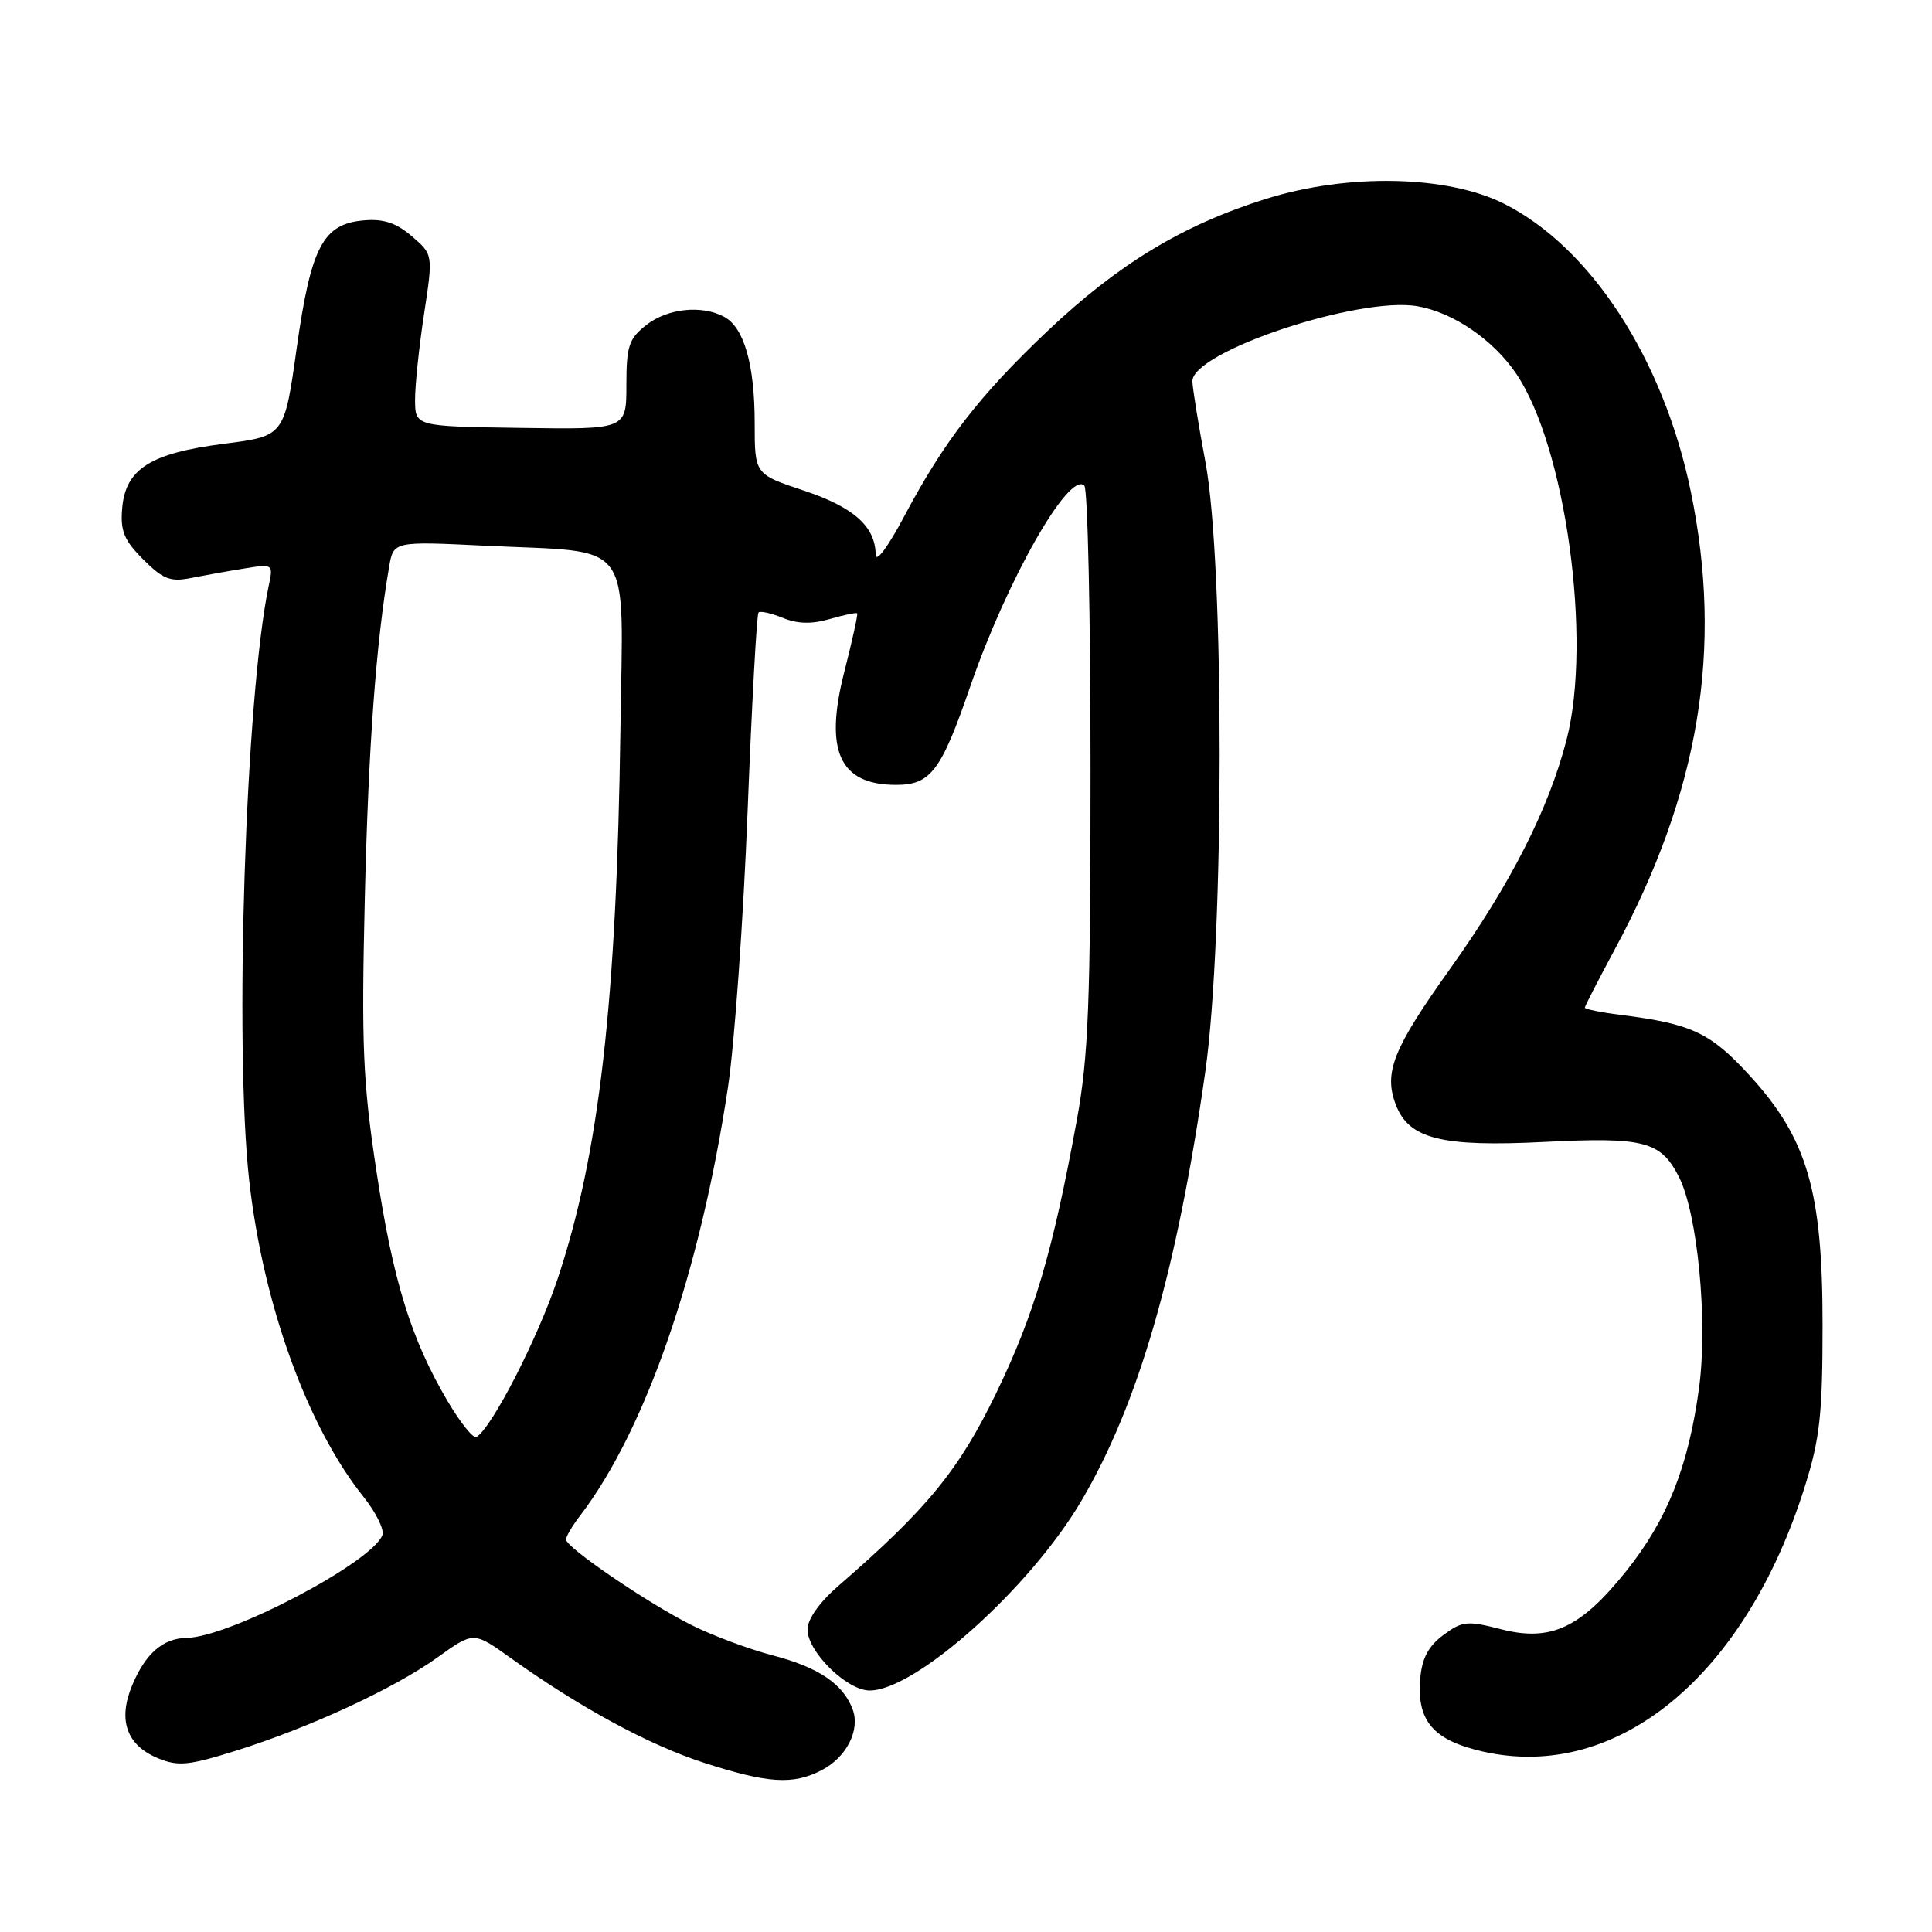 <?xml version="1.0" encoding="UTF-8" standalone="no"?>
<!DOCTYPE svg PUBLIC "-//W3C//DTD SVG 1.1//EN" "http://www.w3.org/Graphics/SVG/1.1/DTD/svg11.dtd" >
<svg xmlns="http://www.w3.org/2000/svg" xmlns:xlink="http://www.w3.org/1999/xlink" version="1.1" viewBox="0 0 256 256">
 <g >
 <path fill="currentColor"
d=" M 108.85 234.57 C 112.16 232.87 114.01 229.25 112.98 226.50 C 111.73 223.14 108.46 220.93 102.40 219.35 C 99.21 218.52 94.33 216.69 91.55 215.29 C 85.68 212.33 75.00 205.04 75.00 203.99 C 75.00 203.59 75.82 202.20 76.83 200.88 C 85.56 189.47 92.79 168.53 96.47 144.00 C 97.33 138.22 98.50 121.82 99.06 107.54 C 99.62 93.27 100.27 81.40 100.51 81.16 C 100.74 80.92 102.19 81.25 103.72 81.87 C 105.66 82.67 107.53 82.72 109.93 82.03 C 111.82 81.48 113.46 81.14 113.58 81.27 C 113.70 81.40 112.93 84.87 111.88 89.00 C 109.19 99.52 111.24 104.00 118.74 104.00 C 123.32 104.00 124.71 102.16 128.55 91.00 C 133.39 76.91 141.67 62.34 143.68 64.35 C 144.13 64.80 144.50 81.67 144.50 101.83 C 144.50 133.05 144.23 139.99 142.67 148.50 C 139.48 165.94 137.03 174.22 131.98 184.64 C 127.06 194.80 122.84 199.95 111.14 210.09 C 108.59 212.30 107.00 214.54 107.00 215.92 C 107.00 218.87 112.22 224.00 115.23 224.00 C 121.32 224.00 136.47 210.44 143.27 198.90 C 150.86 186.02 155.96 168.37 159.71 142.00 C 162.23 124.25 162.25 74.68 159.73 61.25 C 158.78 56.16 158.00 51.33 158.00 50.51 C 158.00 46.59 180.10 39.23 187.83 40.58 C 192.57 41.40 197.87 45.03 200.92 49.54 C 207.45 59.20 210.98 84.78 207.59 97.97 C 205.22 107.19 200.19 117.09 192.12 128.41 C 184.59 138.96 183.33 142.11 184.95 146.37 C 186.68 150.92 190.99 152.00 204.67 151.31 C 217.83 150.65 220.03 151.22 222.43 155.87 C 224.94 160.72 226.32 175.04 225.14 183.87 C 223.73 194.30 220.95 201.32 215.52 208.13 C 209.47 215.71 205.50 217.57 198.93 215.89 C 194.40 214.72 193.76 214.79 191.24 216.66 C 189.27 218.13 188.41 219.74 188.19 222.43 C 187.71 228.06 189.93 230.62 196.58 232.11 C 214.32 236.07 231.27 222.08 239.15 196.97 C 241.15 190.62 241.50 187.40 241.50 175.50 C 241.50 157.77 239.48 150.87 231.83 142.50 C 226.64 136.83 224.16 135.66 214.75 134.48 C 212.14 134.15 210.00 133.71 210.00 133.52 C 210.00 133.32 211.78 129.86 213.95 125.83 C 225.18 105.00 228.34 85.98 224.04 65.13 C 220.42 47.60 210.79 32.76 199.28 26.99 C 191.77 23.22 178.59 22.95 167.75 26.35 C 156.70 29.82 148.17 34.98 138.74 43.92 C 129.74 52.46 125.09 58.48 119.80 68.44 C 117.63 72.53 116.04 74.65 116.03 73.47 C 115.98 69.75 113.11 67.20 106.50 65.00 C 100.00 62.84 100.00 62.84 100.00 56.07 C 100.00 48.30 98.59 43.39 95.96 41.98 C 92.97 40.38 88.45 40.86 85.63 43.07 C 83.32 44.89 83.00 45.86 83.00 51.03 C 83.00 56.91 83.00 56.91 69.01 56.70 C 55.02 56.50 55.02 56.50 55.00 53.00 C 54.99 51.08 55.53 45.95 56.19 41.61 C 57.39 33.73 57.39 33.73 54.58 31.31 C 52.51 29.54 50.82 28.97 48.23 29.20 C 42.79 29.66 41.21 32.68 39.31 46.16 C 37.68 57.78 37.68 57.78 29.70 58.80 C 19.92 60.05 16.63 62.13 16.19 67.36 C 15.93 70.36 16.45 71.60 18.98 74.13 C 21.60 76.75 22.58 77.13 25.29 76.59 C 27.06 76.24 30.24 75.67 32.36 75.33 C 36.19 74.71 36.22 74.73 35.61 77.60 C 32.54 92.14 31.02 138.69 33.03 156.50 C 34.88 172.85 40.71 188.99 48.14 198.30 C 49.81 200.39 50.95 202.69 50.67 203.41 C 49.27 207.05 30.41 216.95 24.71 217.03 C 21.60 217.08 19.27 219.11 17.52 223.30 C 15.59 227.91 16.77 231.25 20.92 232.97 C 23.61 234.08 24.95 233.95 31.26 231.98 C 41.11 228.89 52.24 223.73 57.99 219.60 C 62.76 216.18 62.76 216.18 67.63 219.67 C 76.78 226.22 85.95 231.20 93.23 233.56 C 101.73 236.31 105.08 236.53 108.85 234.57 Z  M 59.33 185.69 C 54.47 177.47 52.08 169.75 49.87 155.12 C 48.08 143.32 47.88 138.49 48.34 119.00 C 48.82 98.87 49.82 85.20 51.56 75.11 C 52.14 71.72 52.14 71.72 64.32 72.31 C 84.26 73.28 82.55 70.96 82.21 96.58 C 81.72 132.67 79.41 152.89 73.89 169.45 C 71.25 177.35 65.21 189.13 63.14 190.41 C 62.73 190.67 61.01 188.54 59.33 185.69 Z "/>
</g>
</svg>